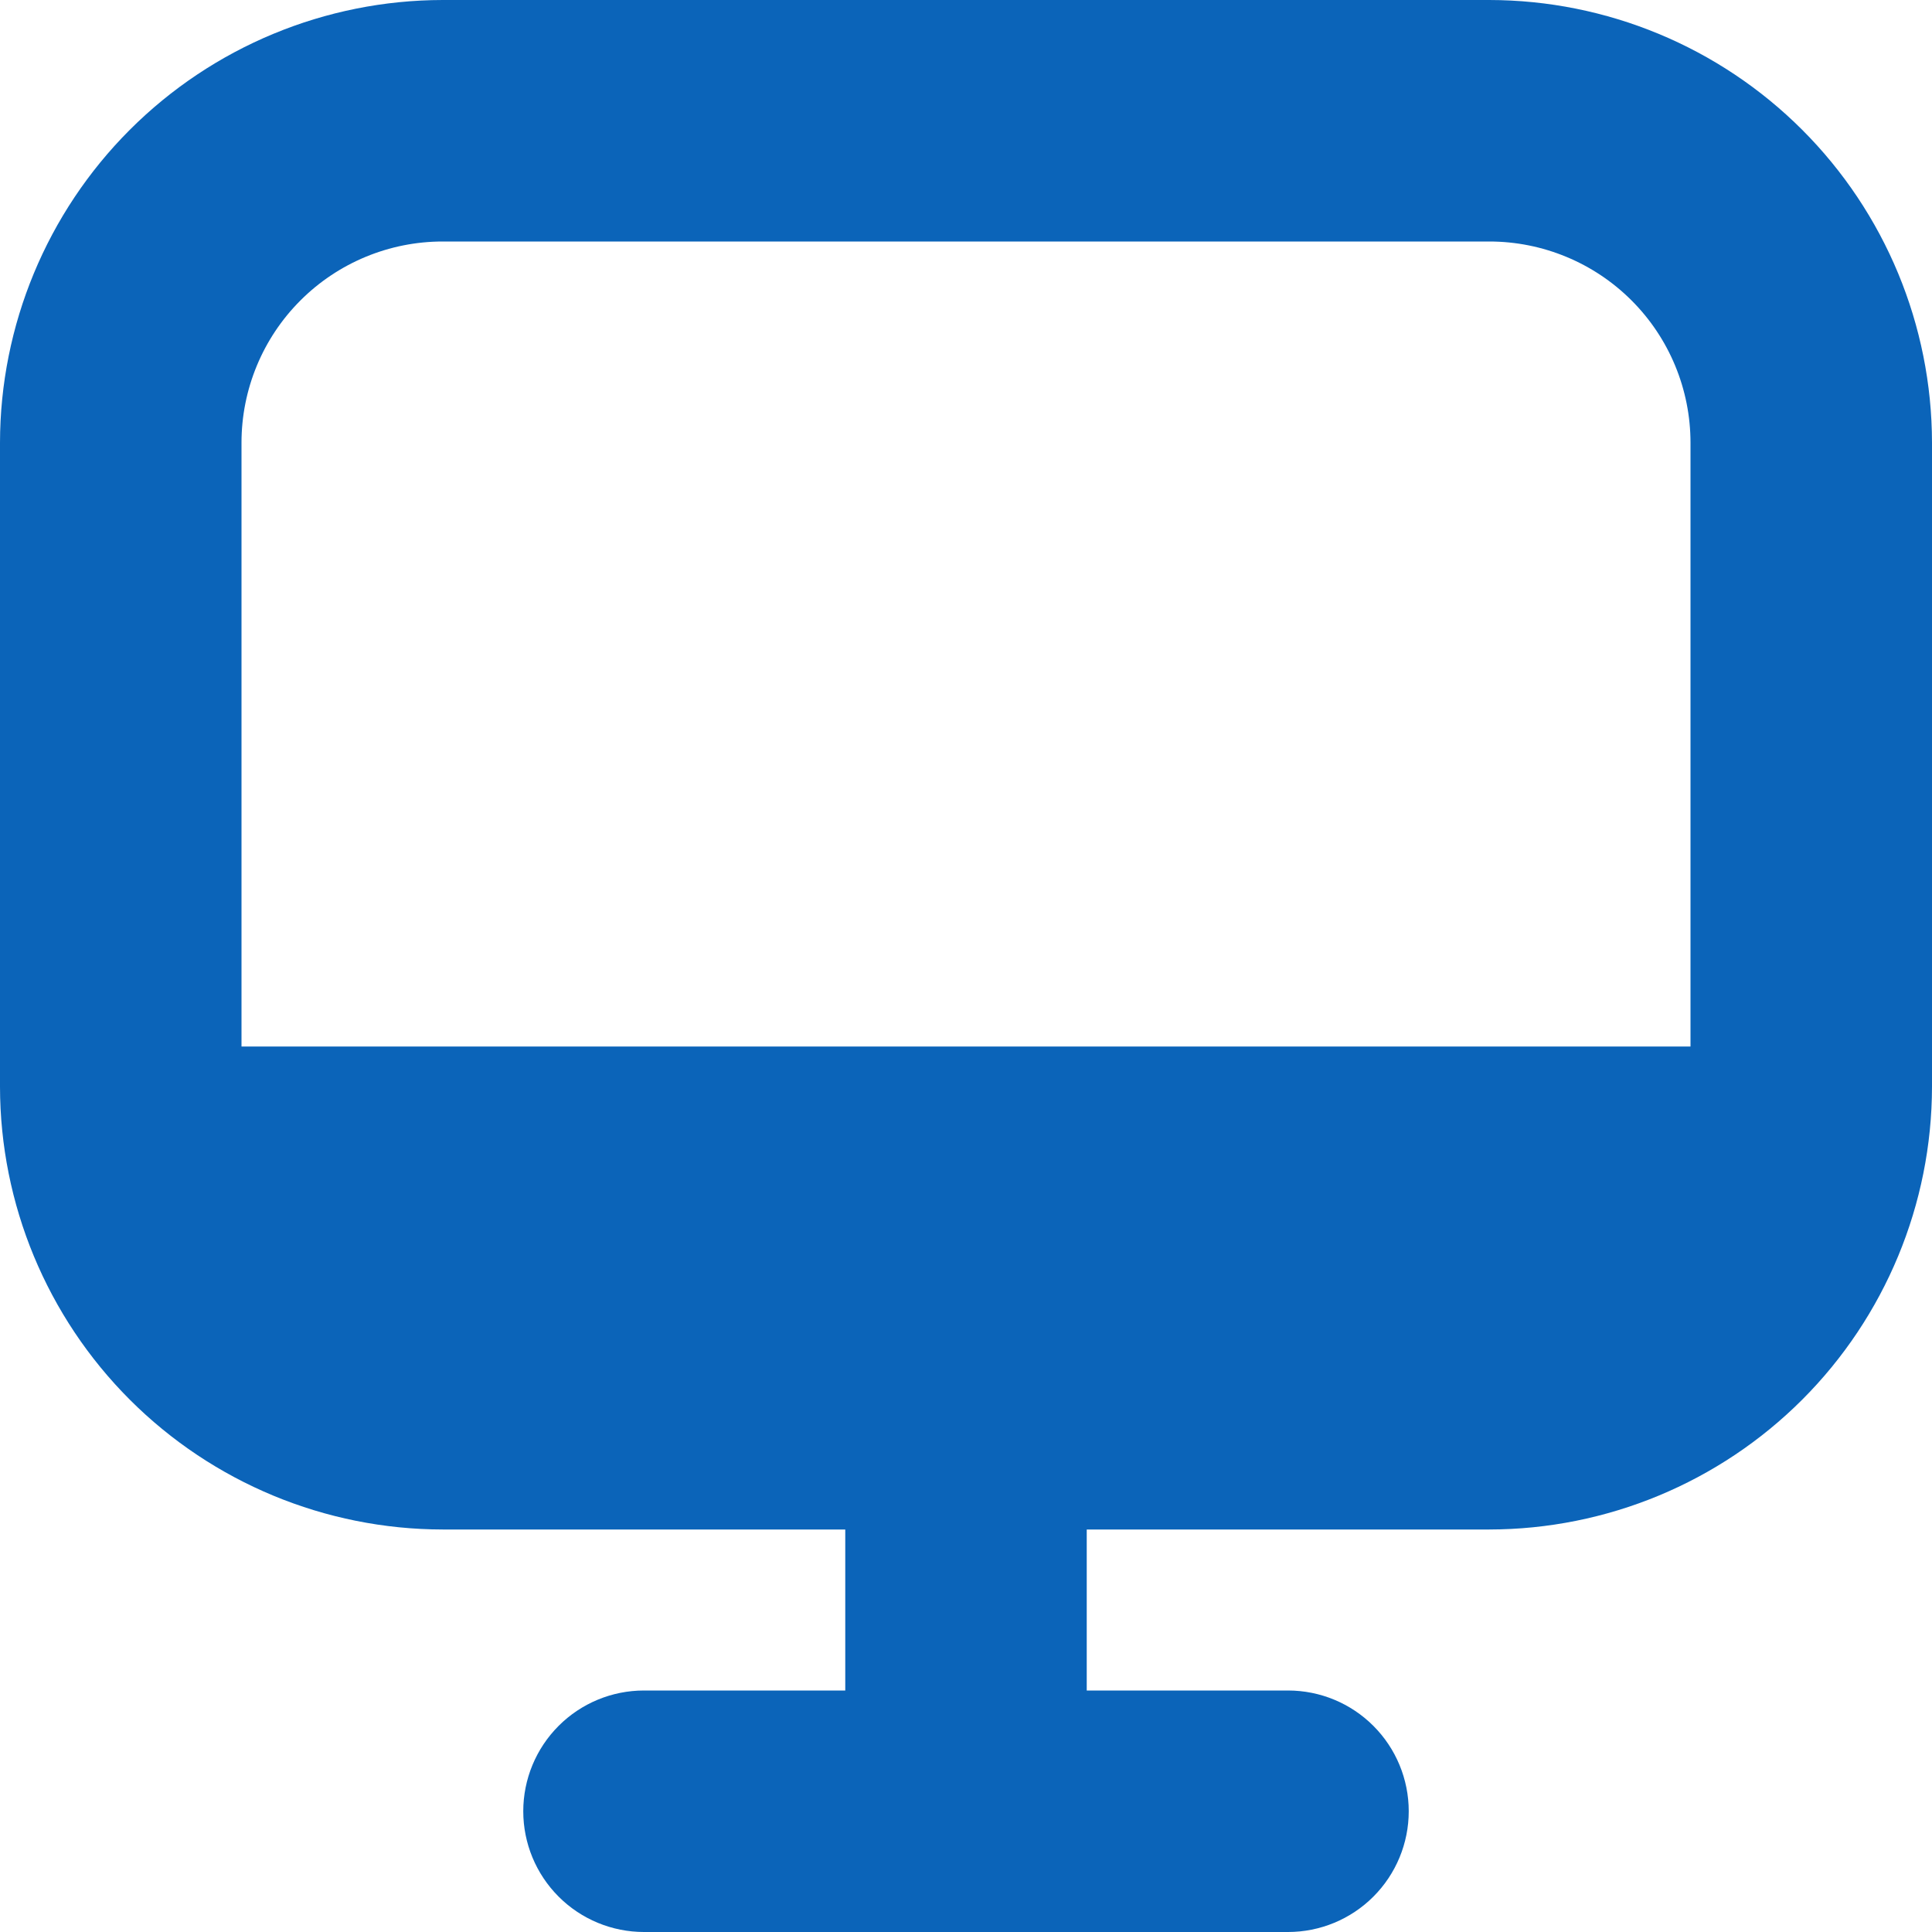 <svg width="69" height="69" viewBox="0 0 69 69" fill="none" xmlns="http://www.w3.org/2000/svg">
<g clip-path="url(#clip0_4021_96)">
<path d="M53.188 0H15.812C11.62 0.005 7.601 1.672 4.636 4.636C1.672 7.601 0.005 11.62 0 15.812L0 38.812C0.005 43.005 1.672 47.024 4.636 49.989C7.601 52.953 11.62 54.62 15.812 54.625H30.188V60.375H23C21.856 60.375 20.759 60.829 19.951 61.638C19.142 62.447 18.688 63.544 18.688 64.688C18.688 65.831 19.142 66.928 19.951 67.737C20.759 68.546 21.856 69 23 69H46C47.144 69 48.241 68.546 49.049 67.737C49.858 66.928 50.312 65.831 50.312 64.688C50.312 63.544 49.858 62.447 49.049 61.638C48.241 60.829 47.144 60.375 46 60.375H38.812V54.625H53.188C57.38 54.62 61.399 52.953 64.364 49.989C67.328 47.024 68.995 43.005 69 38.812V15.812C68.995 11.62 67.328 7.601 64.364 4.636C61.399 1.672 57.38 0.005 53.188 0V0ZM15.812 8.625H53.188C55.094 8.625 56.922 9.382 58.27 10.73C59.618 12.078 60.375 13.906 60.375 15.812V37.375H8.625V15.812C8.625 13.906 9.382 12.078 10.73 10.73C12.078 9.382 13.906 8.625 15.812 8.625Z" fill="#0B64B9"/>
</g>
<defs>
<clipPath id="clip0_4021_96">
<rect width="69" height="69" fill="white"/>
</clipPath>
</defs>
</svg>
